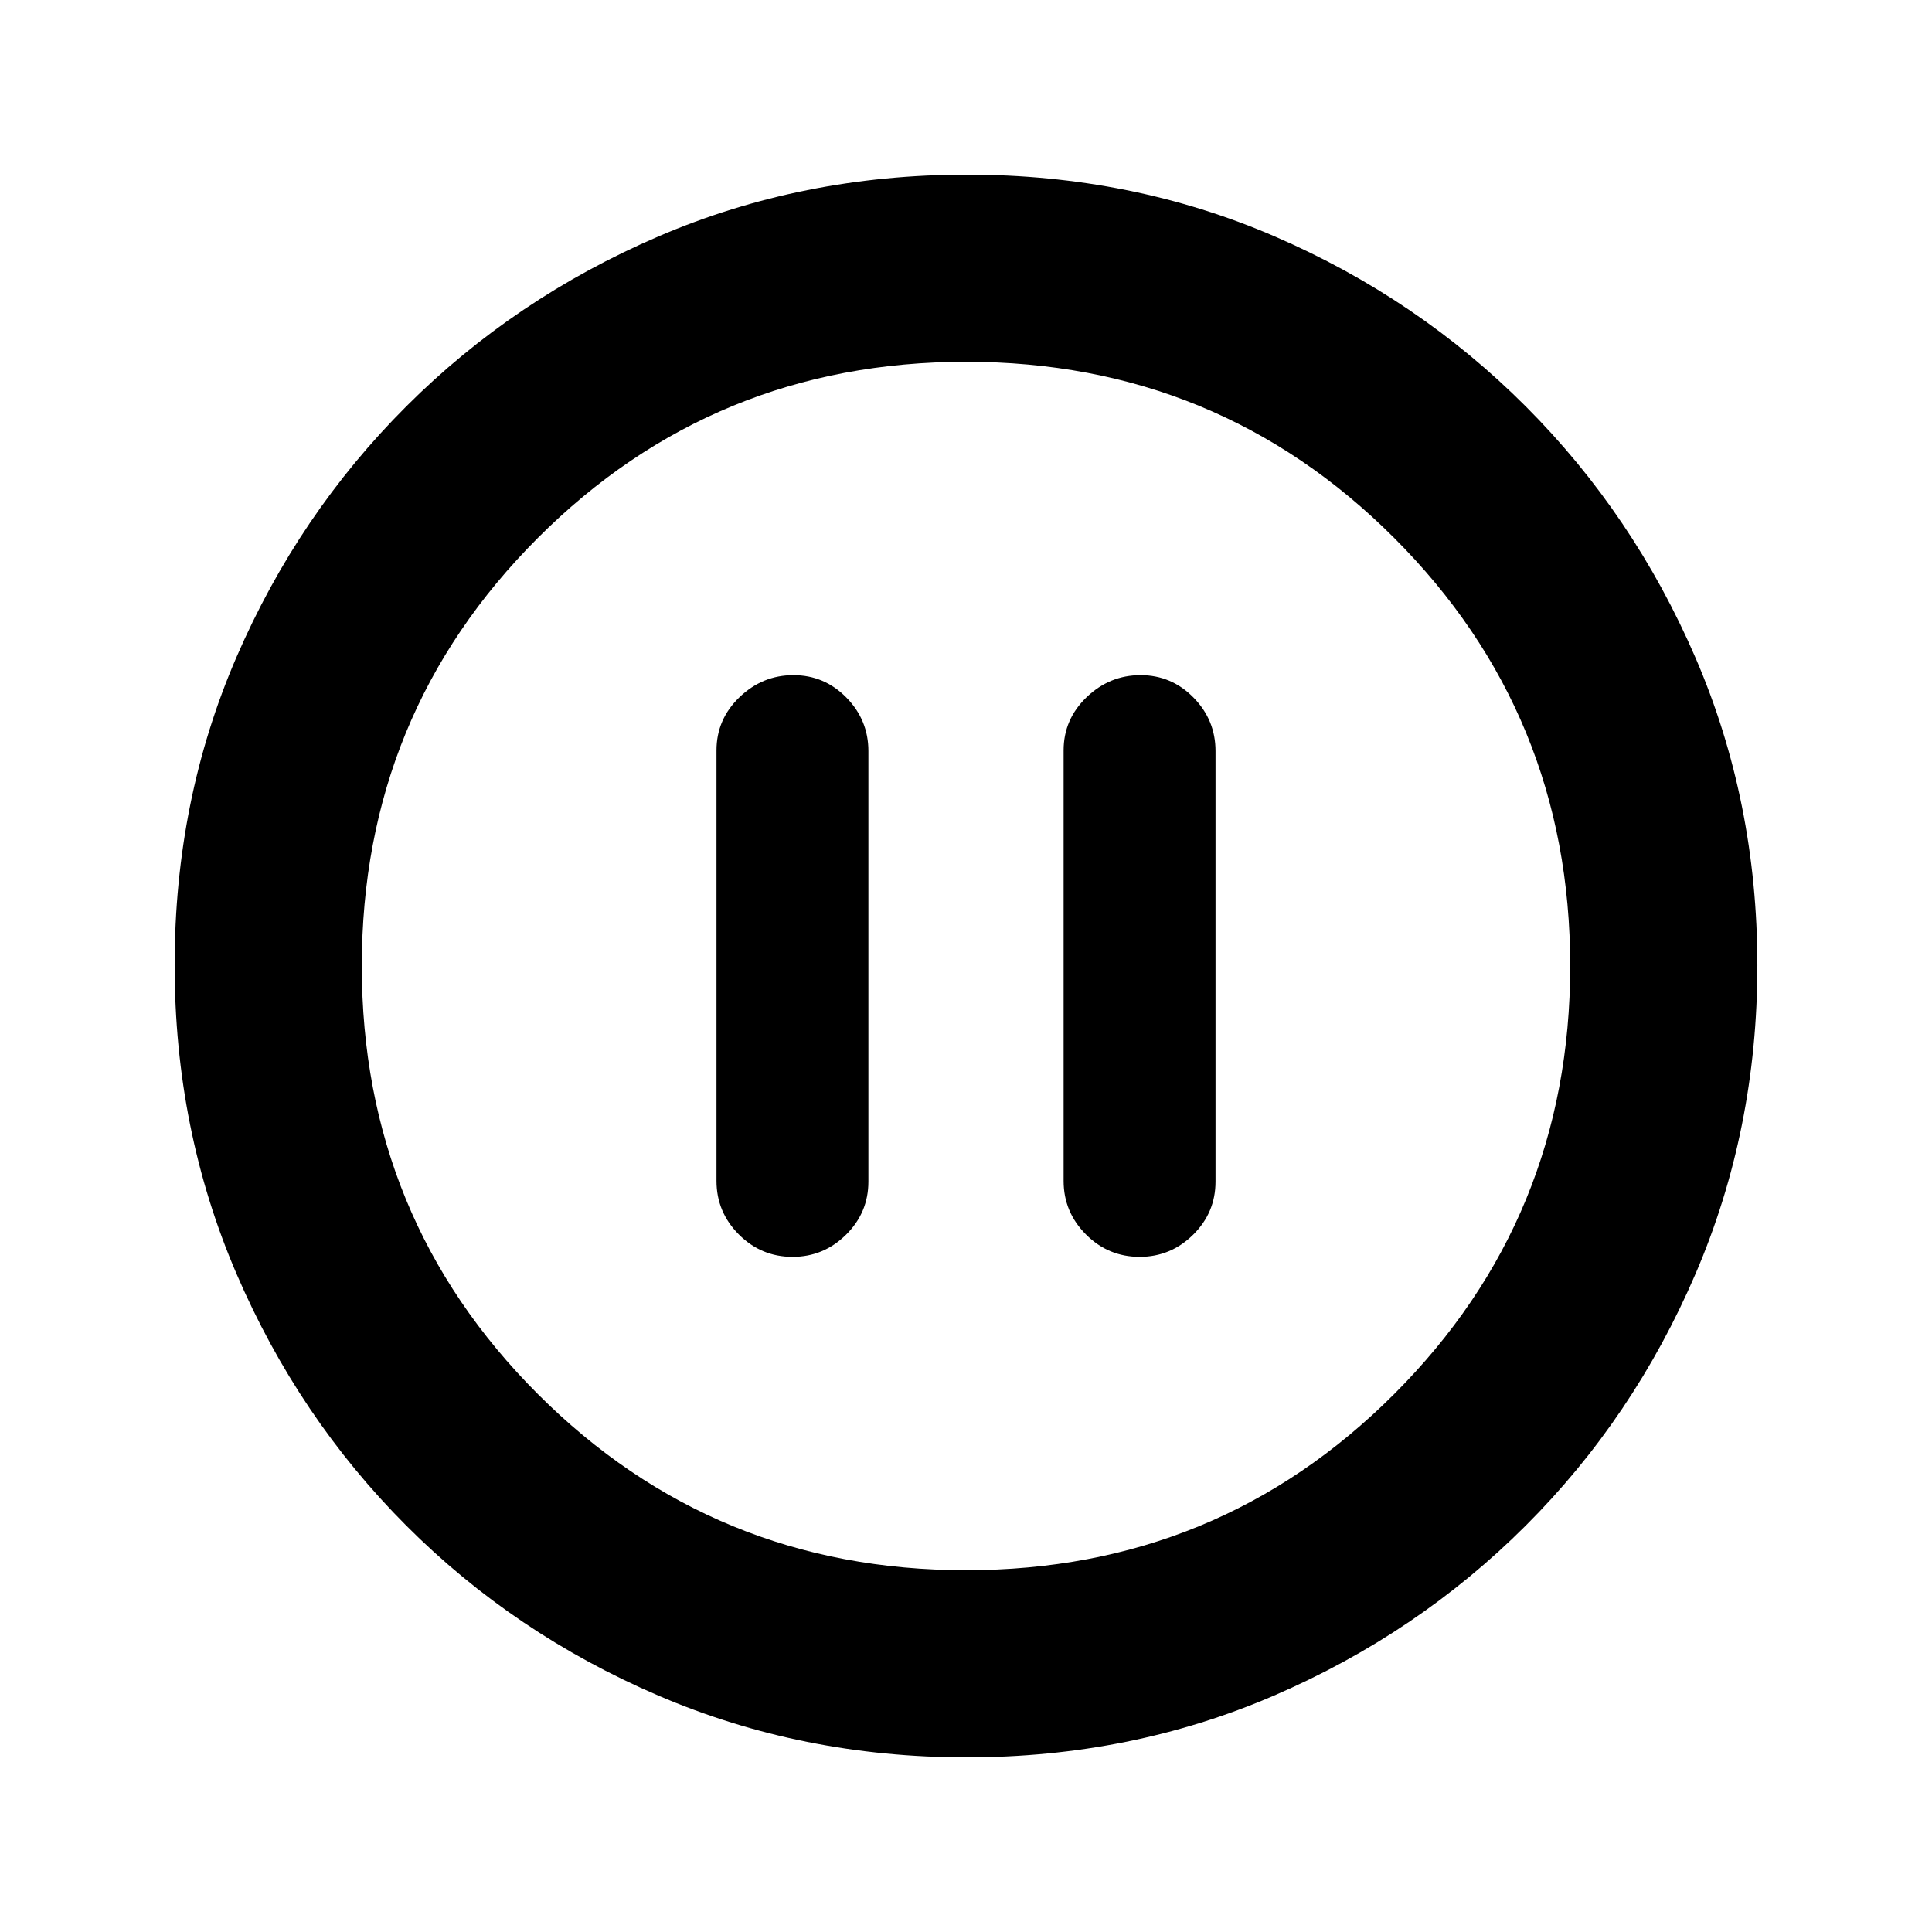 <svg xmlns="http://www.w3.org/2000/svg" height="20" viewBox="0 -960 960 960" width="20"><path d="M393.83-335.48q15.39 0 26.53-10.97 11.14-10.98 11.14-26.44v-213.89q0-15.47-10.93-26.6-10.93-11.14-26.33-11.14-15.39 0-26.81 10.97-11.41 10.98-11.41 26.44v213.89q0 15.47 11.09 26.6 11.09 11.14 26.72 11.14Zm172.48 0q15.39 0 26.53-10.97 11.14-10.98 11.14-26.44v-213.89q0-15.47-10.93-26.6-10.93-11.14-26.33-11.14-15.39 0-26.81 10.97-11.41 10.98-11.41 26.44v213.89q0 15.47 11.09 26.6 11.09 11.14 26.72 11.14Zm-86.03 248.7q-81.71 0-153.25-30.73-71.54-30.72-125.19-84.46-53.64-53.74-84.35-125.17-30.71-71.43-30.71-153.32 0-81.97 30.73-153.01 30.72-71.04 84.46-124.69 53.74-53.64 125.17-84.35 71.43-30.71 153.32-30.71 81.97 0 153.01 30.73 71.04 30.72 124.69 84.46 53.64 53.74 84.35 124.94 30.71 71.19 30.71 152.81 0 81.71-30.73 153.25-30.72 71.54-84.46 125.19-53.74 53.64-124.94 84.35-71.19 30.71-152.81 30.71Zm-.28-93q125.24 0 212.73-87.49T780.22-480q0-125.24-87.49-212.73T480-780.22q-125.24 0-212.73 87.49T179.78-480q0 125.24 87.49 212.73T480-179.78ZM480-480Z"/></svg>